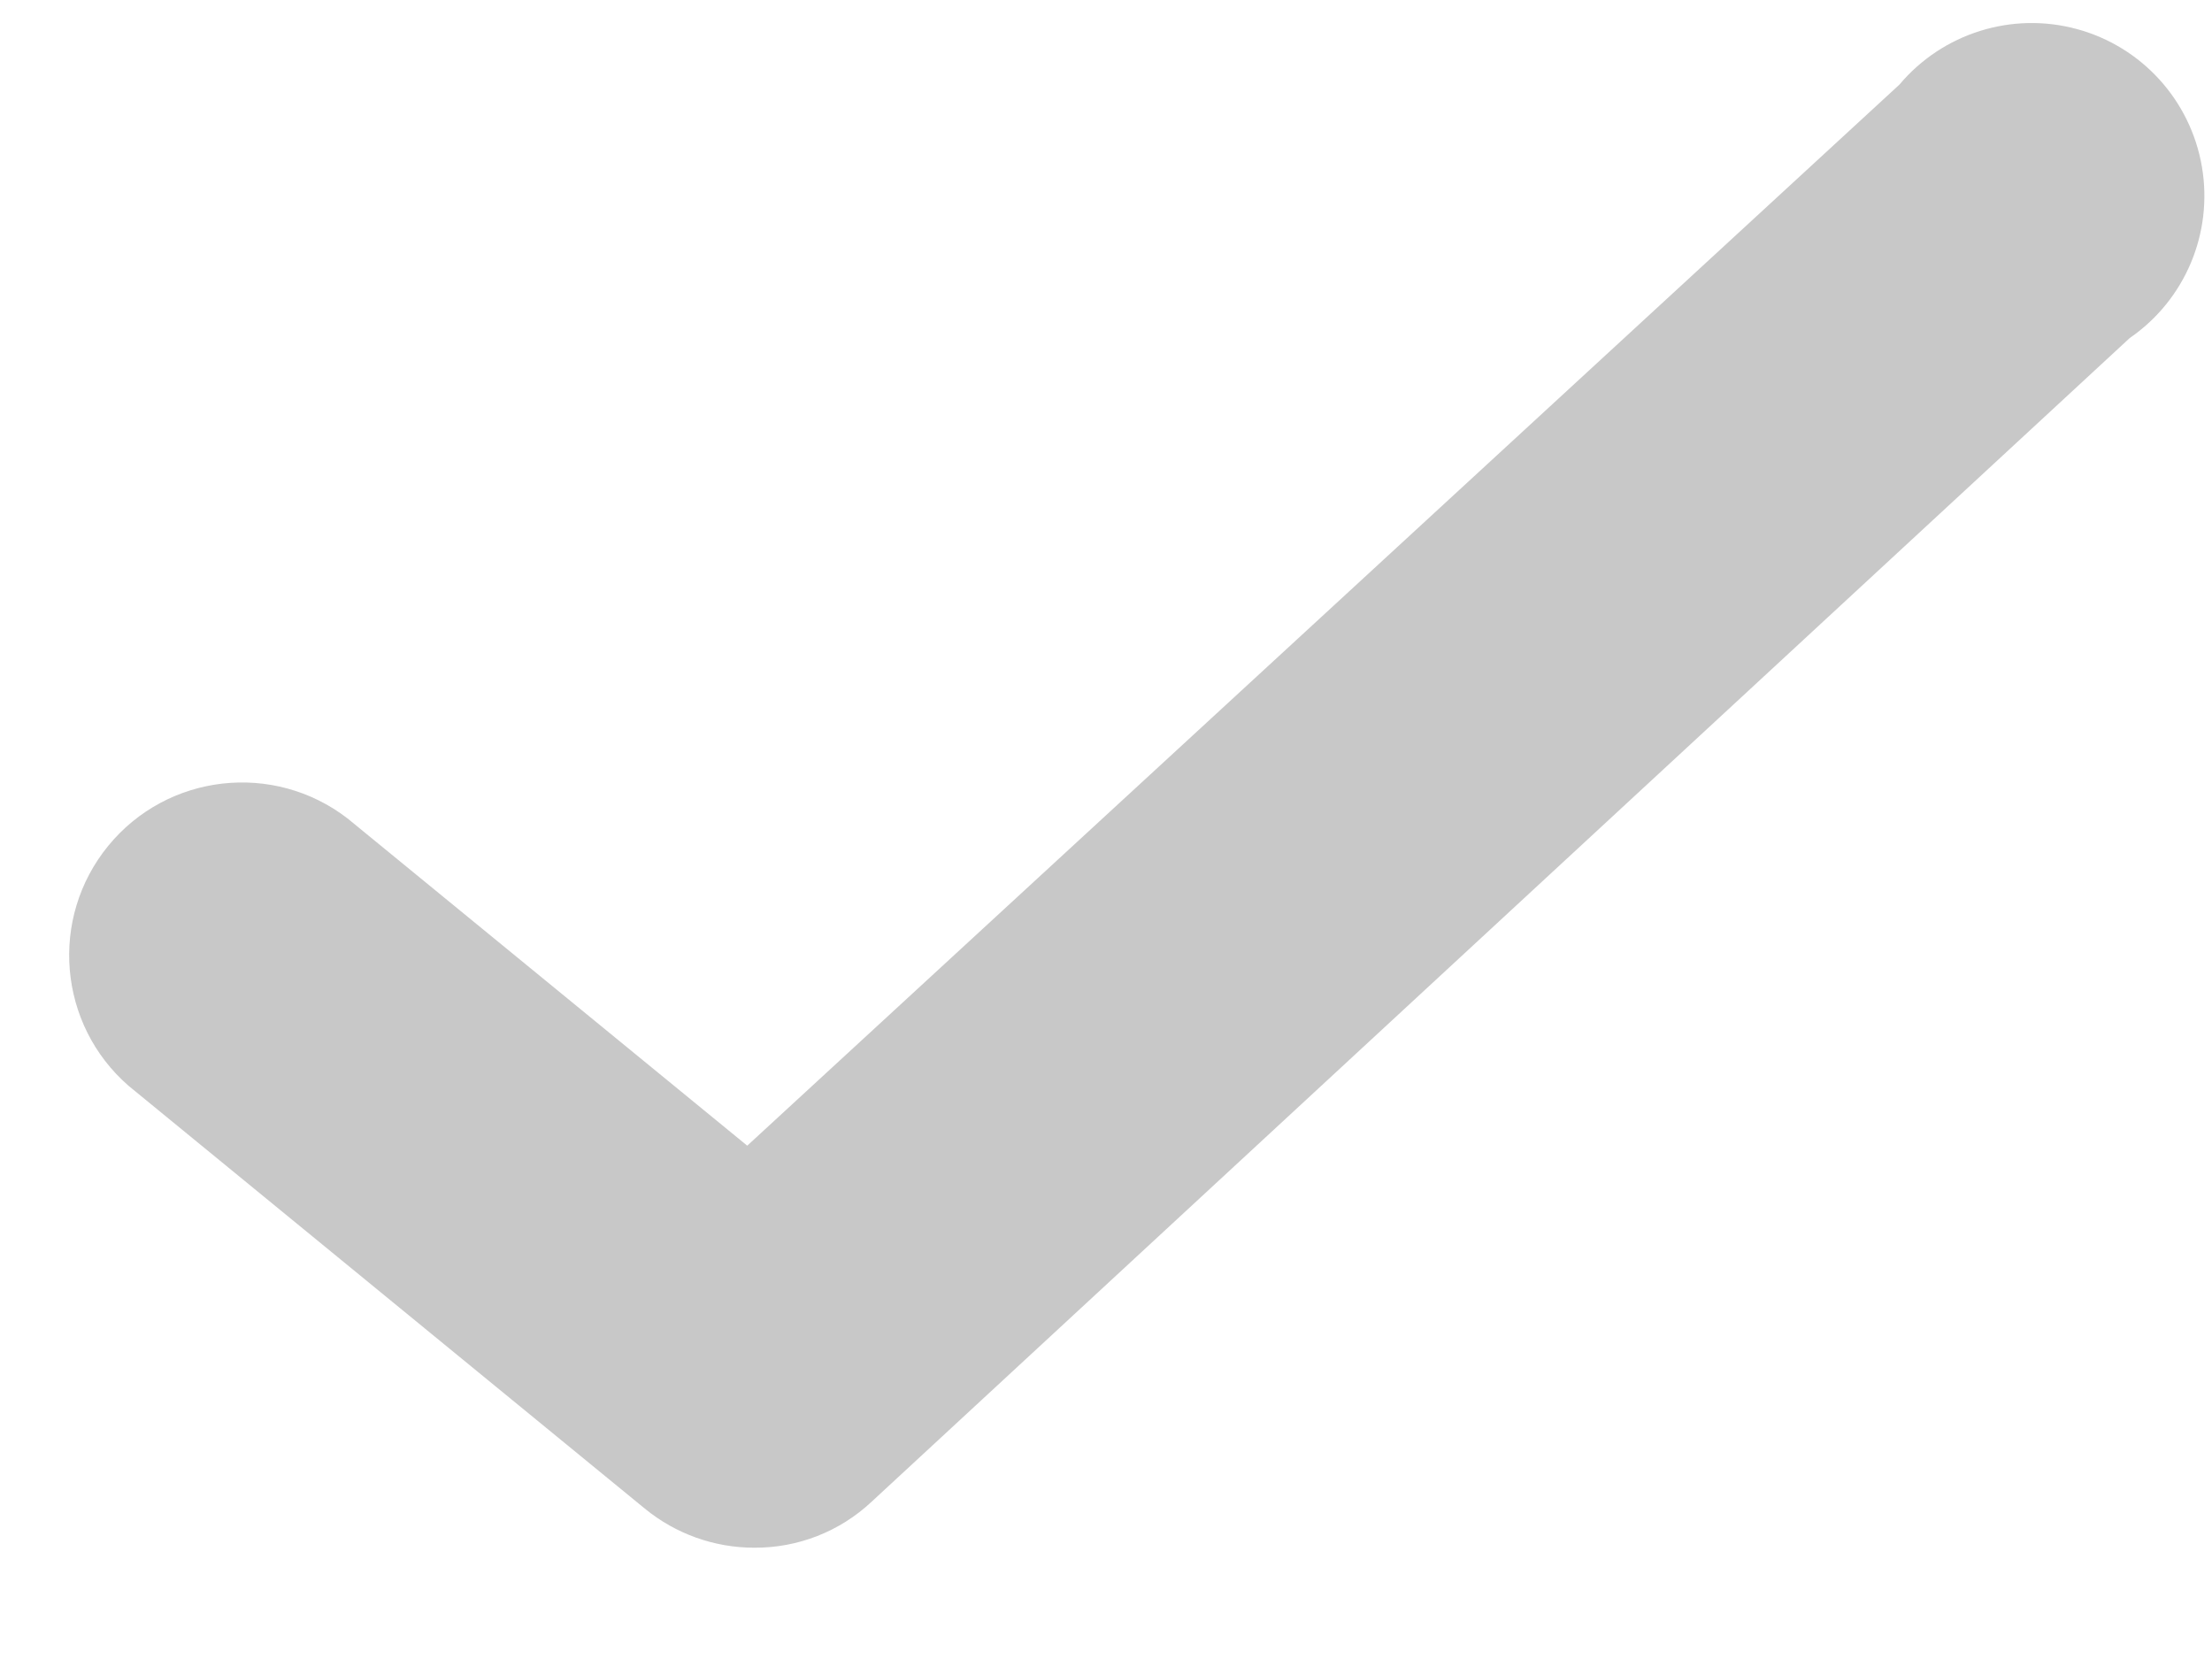 <svg width="16" height="12" viewBox="0 0 16 12" fill="none" xmlns="http://www.w3.org/2000/svg">
<path d="M5.455 11.195C5.167 11.195 4.887 11.095 4.664 10.912L0.93 7.854C0.42 7.41 0.355 6.641 0.783 6.118C1.211 5.595 1.978 5.507 2.514 5.92L5.405 8.287L13.739 0.612C14.052 0.24 14.553 0.083 15.022 0.21C15.492 0.337 15.845 0.726 15.927 1.206C16.009 1.685 15.806 2.169 15.405 2.445L6.305 10.862C6.075 11.078 5.771 11.197 5.455 11.195V11.195Z" fill="#C8C8C8"/>
</svg>
